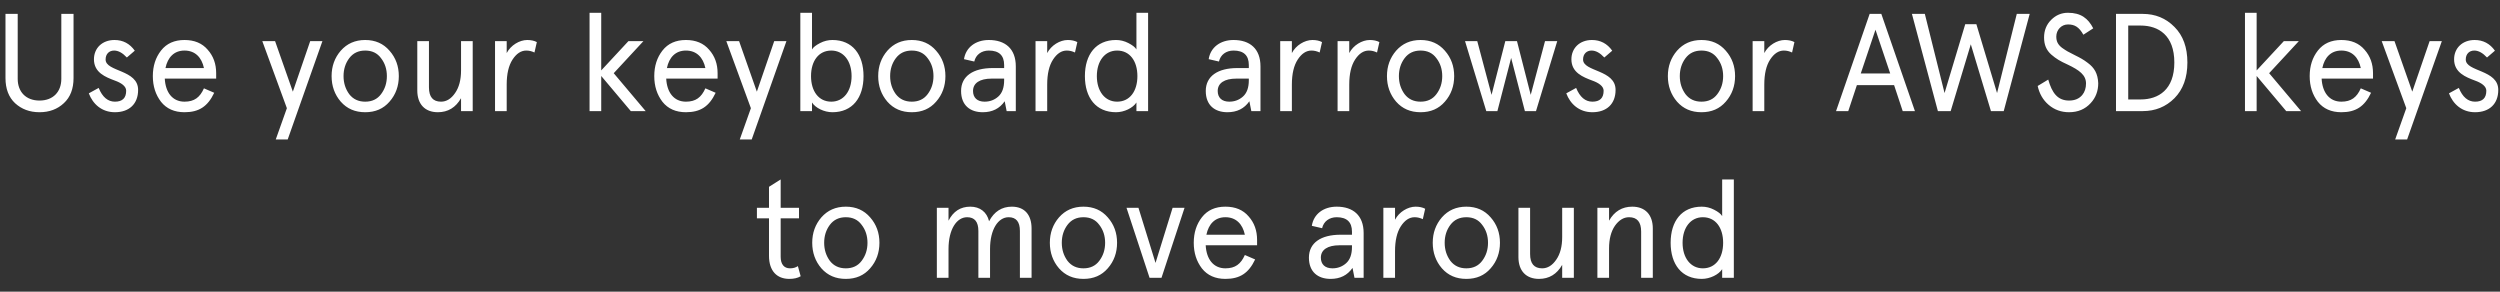 <svg width="180" height="21" viewBox="0 0 180 21" fill="none" xmlns="http://www.w3.org/2000/svg">
<rect x="0" y="0" width="180" height="21" fill="#333333" stroke="none"/>
<path d="M0.395 5.62C0.395 6.39 0.625 7 1.085 7.43C1.555 7.86 2.135 8.08 2.845 8.08C3.555 8.08 4.135 7.86 4.595 7.43C5.065 7 5.295 6.39 5.295 5.62V1H4.415V5.68C4.415 6.6 3.835 7.24 2.845 7.24C1.855 7.24 1.275 6.6 1.275 5.68V1H0.395V5.62ZM8.244 2.88C7.354 2.88 6.764 3.47 6.764 4.27C6.764 5.23 7.604 5.55 8.264 5.8C8.714 5.96 9.084 6.2 9.084 6.53C9.084 7.06 8.814 7.32 8.274 7.32C7.764 7.32 7.374 6.99 7.104 6.33L6.394 6.72C6.684 7.49 7.324 8.08 8.274 8.08C9.304 8.08 9.944 7.48 9.944 6.48C9.954 5 7.594 5.18 7.604 4.28C7.604 3.88 7.864 3.64 8.214 3.64C8.524 3.64 8.824 3.81 9.134 4.14L9.704 3.65C9.344 3.14 8.854 2.88 8.244 2.88ZM15.564 5.27C15.564 4.6 15.364 4.04 14.954 3.58C14.554 3.11 13.994 2.88 13.284 2.88C12.554 2.88 11.994 3.13 11.594 3.64C11.204 4.14 11.004 4.75 11.004 5.48C11.004 6.21 11.204 6.82 11.594 7.33C11.994 7.83 12.554 8.08 13.284 8.08C14.324 8.08 14.954 7.67 15.424 6.68L14.684 6.36C14.394 7.01 13.994 7.32 13.284 7.32C12.414 7.32 11.914 6.65 11.864 5.66H15.564V5.27ZM13.284 3.64C14.054 3.64 14.524 4.14 14.684 4.9H11.914C12.074 4.13 12.534 3.64 13.284 3.64ZM21.085 6.6L19.805 2.96H18.885L20.655 7.79L19.855 10.04H20.715L23.215 2.96H22.335L21.085 6.6ZM24.535 7.32C24.985 7.83 25.565 8.08 26.295 8.08C27.025 8.08 27.605 7.83 28.045 7.32C28.495 6.81 28.715 6.19 28.715 5.48C28.715 4.77 28.495 4.16 28.045 3.65C27.605 3.14 27.025 2.88 26.295 2.88C25.565 2.88 24.985 3.14 24.535 3.65C24.095 4.16 23.875 4.77 23.875 5.48C23.875 6.19 24.095 6.81 24.535 7.32ZM25.145 4.19C25.425 3.82 25.805 3.64 26.295 3.64C26.785 3.64 27.165 3.82 27.435 4.19C27.715 4.55 27.855 4.98 27.855 5.48C27.855 5.98 27.715 6.41 27.435 6.78C27.165 7.14 26.785 7.32 26.295 7.32C25.805 7.32 25.425 7.14 25.145 6.78C24.875 6.41 24.735 5.98 24.735 5.48C24.735 4.98 24.875 4.55 25.145 4.19ZM30.045 6.51C30.045 7.51 30.605 8.08 31.525 8.08C32.255 8.08 32.815 7.74 33.195 7.07V8H34.035V2.96H33.195V5.07C33.195 5.74 33.055 6.29 32.765 6.7C32.485 7.11 32.145 7.32 31.755 7.32C31.175 7.32 30.885 6.98 30.885 6.29V2.96H30.045V6.51ZM38.652 3.03C38.462 2.93 38.232 2.88 37.962 2.88C37.402 2.88 36.772 3.26 36.482 3.82V2.96H35.642V8H36.482V6.09C36.482 5.32 36.622 4.72 36.902 4.29C37.182 3.86 37.512 3.64 37.892 3.64C38.102 3.64 38.292 3.69 38.482 3.78L38.652 3.03ZM42.448 8H43.288V5.47L45.418 8H46.488L44.188 5.27L46.328 2.96H45.248L43.288 5.07V0.92H42.448V8ZM51.667 5.27C51.667 4.6 51.467 4.04 51.057 3.58C50.657 3.11 50.097 2.88 49.387 2.88C48.657 2.88 48.097 3.13 47.697 3.64C47.307 4.14 47.107 4.75 47.107 5.48C47.107 6.21 47.307 6.82 47.697 7.33C48.097 7.83 48.657 8.08 49.387 8.08C50.427 8.08 51.057 7.67 51.527 6.68L50.787 6.36C50.497 7.01 50.097 7.32 49.387 7.32C48.517 7.32 48.017 6.65 47.967 5.66H51.667V5.27ZM49.387 3.64C50.157 3.64 50.627 4.14 50.787 4.9H48.017C48.177 4.13 48.637 3.64 49.387 3.64ZM54.494 6.6L53.214 2.96H52.294L54.064 7.79L53.264 10.04H54.124L56.624 2.96H55.744L54.494 6.6ZM59.934 8.08C61.374 8.08 62.174 7.04 62.174 5.48C62.174 3.92 61.374 2.88 59.934 2.88C59.634 2.88 59.334 2.95 59.044 3.1C58.754 3.25 58.554 3.4 58.464 3.56V0.92H57.624V8H58.464V7.38C58.714 7.77 59.334 8.08 59.934 8.08ZM59.854 3.64C60.734 3.64 61.314 4.39 61.314 5.48C61.314 6.57 60.734 7.32 59.854 7.32C58.944 7.32 58.394 6.57 58.394 5.48C58.394 4.39 58.944 3.64 59.854 3.64ZM63.89 7.32C64.34 7.83 64.92 8.08 65.65 8.08C66.38 8.08 66.96 7.83 67.4 7.32C67.85 6.81 68.07 6.19 68.07 5.48C68.07 4.77 67.85 4.16 67.4 3.65C66.96 3.14 66.38 2.88 65.65 2.88C64.92 2.88 64.34 3.14 63.89 3.65C63.45 4.16 63.23 4.77 63.23 5.48C63.23 6.19 63.45 6.81 63.89 7.32ZM64.5 4.19C64.78 3.82 65.16 3.64 65.65 3.64C66.14 3.64 66.52 3.82 66.79 4.19C67.07 4.55 67.21 4.98 67.21 5.48C67.21 5.98 67.07 6.41 66.79 6.78C66.52 7.14 66.14 7.32 65.65 7.32C65.16 7.32 64.78 7.14 64.5 6.78C64.23 6.41 64.09 5.98 64.09 5.48C64.09 4.98 64.23 4.55 64.5 4.19ZM70.058 6.55C70.058 5.98 70.548 5.66 71.398 5.66H72.298V5.78C72.298 6.31 72.158 6.7 71.878 6.95C71.598 7.2 71.268 7.32 70.888 7.32C70.358 7.32 70.058 7.03 70.058 6.55ZM73.138 4.78C73.138 3.5 72.368 2.88 71.198 2.88C70.248 2.88 69.538 3.41 69.408 4.26L70.148 4.43C70.258 3.94 70.668 3.64 71.198 3.64C71.928 3.64 72.298 3.99 72.298 4.68V4.9H71.478C70.068 4.9 69.198 5.48 69.198 6.55C69.198 7.58 69.848 8.08 70.758 8.08C71.448 8.08 71.968 7.82 72.338 7.29L72.478 8H73.138V4.78ZM77.568 3.03C77.378 2.93 77.148 2.88 76.878 2.88C76.318 2.88 75.688 3.26 75.398 3.82V2.96H74.558V8H75.398V6.09C75.398 5.32 75.538 4.72 75.818 4.29C76.098 3.86 76.428 3.64 76.808 3.64C77.018 3.64 77.208 3.69 77.398 3.78L77.568 3.03ZM80.353 2.88C78.913 2.88 78.113 3.92 78.113 5.48C78.113 7.04 78.913 8.08 80.353 8.08C80.953 8.08 81.573 7.77 81.823 7.38V8H82.663V0.92H81.823V3.56C81.733 3.4 81.533 3.25 81.243 3.1C80.953 2.95 80.653 2.88 80.353 2.88ZM80.433 7.32C79.553 7.32 78.973 6.57 78.973 5.48C78.973 4.39 79.553 3.64 80.433 3.64C81.343 3.64 81.893 4.39 81.893 5.48C81.893 6.57 81.343 7.32 80.433 7.32ZM87.675 6.55C87.675 5.98 88.165 5.66 89.015 5.66H89.915V5.78C89.915 6.31 89.775 6.7 89.495 6.95C89.215 7.2 88.885 7.32 88.505 7.32C87.975 7.32 87.675 7.03 87.675 6.55ZM90.755 4.78C90.755 3.5 89.985 2.88 88.815 2.88C87.865 2.88 87.155 3.41 87.025 4.26L87.765 4.43C87.875 3.94 88.285 3.64 88.815 3.64C89.545 3.64 89.915 3.99 89.915 4.68V4.9H89.095C87.685 4.9 86.815 5.48 86.815 6.55C86.815 7.58 87.465 8.08 88.375 8.08C89.065 8.08 89.585 7.82 89.955 7.29L90.095 8H90.755V4.78ZM95.185 3.03C94.995 2.93 94.765 2.88 94.495 2.88C93.935 2.88 93.305 3.26 93.015 3.82V2.96H92.175V8H93.015V6.09C93.015 5.32 93.155 4.72 93.435 4.29C93.715 3.86 94.045 3.64 94.425 3.64C94.635 3.64 94.825 3.69 95.015 3.78L95.185 3.03ZM99.316 3.03C99.126 2.93 98.896 2.88 98.626 2.88C98.066 2.88 97.436 3.26 97.146 3.82V2.96H96.306V8H97.146V6.09C97.146 5.32 97.286 4.72 97.566 4.29C97.846 3.86 98.176 3.64 98.556 3.64C98.766 3.64 98.956 3.69 99.146 3.78L99.316 3.03ZM100.521 7.32C100.971 7.83 101.551 8.08 102.281 8.08C103.011 8.08 103.591 7.83 104.031 7.32C104.481 6.81 104.701 6.19 104.701 5.48C104.701 4.77 104.481 4.16 104.031 3.65C103.591 3.14 103.011 2.88 102.281 2.88C101.551 2.88 100.971 3.14 100.521 3.65C100.081 4.16 99.861 4.77 99.861 5.48C99.861 6.19 100.081 6.81 100.521 7.32ZM101.131 4.19C101.411 3.82 101.791 3.64 102.281 3.64C102.771 3.64 103.151 3.82 103.421 4.19C103.701 4.55 103.841 4.98 103.841 5.48C103.841 5.98 103.701 6.41 103.421 6.78C103.151 7.14 102.771 7.32 102.281 7.32C101.791 7.32 101.411 7.14 101.131 6.78C100.861 6.41 100.721 5.98 100.721 5.48C100.721 4.98 100.861 4.55 101.131 4.19ZM110.212 6.83L109.222 2.96H108.382L107.392 6.83L106.362 2.96H105.482L107.012 8H107.812L108.802 4.17L109.792 8H110.592L112.122 2.96H111.242L110.212 6.83ZM114.621 2.88C113.731 2.88 113.141 3.47 113.141 4.27C113.141 5.23 113.981 5.55 114.641 5.8C115.091 5.96 115.461 6.2 115.461 6.53C115.461 7.06 115.191 7.32 114.651 7.32C114.141 7.32 113.751 6.99 113.481 6.33L112.771 6.72C113.061 7.49 113.701 8.08 114.651 8.08C115.681 8.08 116.321 7.48 116.321 6.48C116.331 5 113.971 5.18 113.981 4.28C113.981 3.88 114.241 3.64 114.591 3.64C114.901 3.64 115.201 3.81 115.511 4.14L116.081 3.65C115.721 3.14 115.231 2.88 114.621 2.88ZM120.746 7.32C121.196 7.83 121.776 8.08 122.506 8.08C123.236 8.08 123.816 7.83 124.256 7.32C124.706 6.81 124.926 6.19 124.926 5.48C124.926 4.77 124.706 4.16 124.256 3.65C123.816 3.14 123.236 2.88 122.506 2.88C121.776 2.88 121.196 3.14 120.746 3.65C120.306 4.16 120.086 4.77 120.086 5.48C120.086 6.19 120.306 6.81 120.746 7.32ZM121.356 4.19C121.636 3.82 122.016 3.64 122.506 3.64C122.996 3.64 123.376 3.82 123.646 4.19C123.926 4.55 124.066 4.98 124.066 5.48C124.066 5.98 123.926 6.41 123.646 6.78C123.376 7.14 122.996 7.32 122.506 7.32C122.016 7.32 121.636 7.14 121.356 6.78C121.086 6.41 120.946 5.98 120.946 5.48C120.946 4.98 121.086 4.55 121.356 4.19ZM129.199 3.03C129.009 2.93 128.779 2.88 128.509 2.88C127.949 2.88 127.319 3.26 127.029 3.82V2.96H126.189V8H127.029V6.09C127.029 5.32 127.169 4.72 127.449 4.29C127.729 3.86 128.059 3.64 128.439 3.64C128.649 3.64 128.839 3.69 129.029 3.78L129.199 3.03ZM132.195 8H133.075L133.695 6.13H136.375L136.995 8H137.875L135.455 1H134.615L132.195 8ZM136.095 5.29H133.975L135.035 2.14L136.095 5.29ZM143.788 6.7L142.298 1.74H141.498L140.008 6.7L138.588 1H137.658L139.528 8H140.448L141.898 3.19L143.348 8H144.268L146.138 1H145.208L143.788 6.7ZM150.713 2.04C150.343 1.32 149.823 0.92 148.893 0.92C148.423 0.92 148.023 1.09 147.683 1.43C147.343 1.77 147.173 2.19 147.173 2.7C147.173 3.22 147.333 3.61 147.693 3.93C148.053 4.24 148.323 4.4 148.873 4.65C149.713 5.05 150.193 5.4 150.193 6.01C150.193 6.34 150.103 6.62 149.923 6.84C149.693 7.11 149.383 7.24 148.973 7.24C148.143 7.24 147.743 6.68 147.473 5.73L146.713 6.19C146.833 6.74 147.093 7.2 147.503 7.55C147.913 7.9 148.403 8.08 148.973 8.08C149.613 8.08 150.133 7.86 150.533 7.42C150.893 7.03 151.073 6.55 151.073 5.99C151.043 5.29 150.793 4.88 150.323 4.53C149.993 4.28 149.803 4.18 149.403 3.98L148.863 3.7C148.753 3.64 148.623 3.55 148.463 3.44C148.153 3.2 148.053 2.96 148.053 2.63C148.053 2.16 148.413 1.76 148.893 1.76C149.363 1.76 149.683 1.93 150.003 2.5L150.713 2.04ZM152.352 8H154.272C155.182 8 155.942 7.69 156.562 7.07C157.182 6.44 157.492 5.59 157.492 4.5C157.492 3.41 157.182 2.56 156.562 1.94C155.942 1.31 155.182 1 154.272 1H152.352V8ZM154.122 1.84C155.412 1.84 156.552 2.54 156.552 4.5C156.552 6.46 155.412 7.16 154.122 7.16H153.232V1.84H154.122ZM161.638 8H162.478V5.47L164.608 8H165.678L163.378 5.27L165.518 2.96H164.438L162.478 5.07V0.92H161.638V8ZM170.857 5.27C170.857 4.6 170.657 4.04 170.247 3.58C169.847 3.11 169.287 2.88 168.577 2.88C167.847 2.88 167.287 3.13 166.887 3.64C166.497 4.14 166.297 4.75 166.297 5.48C166.297 6.21 166.497 6.82 166.887 7.33C167.287 7.83 167.847 8.08 168.577 8.08C169.617 8.08 170.247 7.67 170.717 6.68L169.977 6.36C169.687 7.01 169.287 7.32 168.577 7.32C167.707 7.32 167.207 6.65 167.157 5.66H170.857V5.27ZM168.577 3.64C169.347 3.64 169.817 4.14 169.977 4.9H167.207C167.367 4.13 167.827 3.64 168.577 3.64ZM173.683 6.6L172.403 2.96H171.483L173.253 7.79L172.453 10.04H173.313L175.813 2.96H174.933L173.683 6.6ZM178.175 2.88C177.285 2.88 176.695 3.47 176.695 4.27C176.695 5.23 177.535 5.55 178.195 5.8C178.645 5.96 179.015 6.2 179.015 6.53C179.015 7.06 178.745 7.32 178.205 7.32C177.695 7.32 177.305 6.99 177.035 6.33L176.325 6.72C176.615 7.49 177.255 8.08 178.205 8.08C179.235 8.08 179.875 7.48 179.875 6.48C179.885 5 177.525 5.18 177.535 4.28C177.535 3.88 177.795 3.64 178.145 3.64C178.455 3.64 178.755 3.81 179.065 4.14L179.635 3.65C179.275 3.14 178.785 2.88 178.175 2.88ZM55.368 15.72V18.42C55.368 19.51 55.938 20.08 56.828 20.08C57.158 20.08 57.428 20.02 57.648 19.89L57.448 19.16C57.288 19.27 57.098 19.32 56.878 19.32C56.448 19.32 56.208 19.02 56.208 18.49V15.72H57.528V14.96H56.208V12.92L55.368 13.45V14.96H54.498V15.72H55.368ZM59.139 19.32C59.59 19.83 60.169 20.08 60.9 20.08C61.63 20.08 62.209 19.83 62.65 19.32C63.099 18.81 63.319 18.19 63.319 17.48C63.319 16.77 63.099 16.16 62.65 15.65C62.209 15.14 61.63 14.88 60.9 14.88C60.169 14.88 59.59 15.14 59.139 15.65C58.7 16.16 58.48 16.77 58.48 17.48C58.48 18.19 58.7 18.81 59.139 19.32ZM59.749 16.19C60.029 15.82 60.41 15.64 60.9 15.64C61.389 15.64 61.77 15.82 62.039 16.19C62.319 16.55 62.459 16.98 62.459 17.48C62.459 17.98 62.319 18.41 62.039 18.78C61.77 19.14 61.389 19.32 60.9 19.32C60.41 19.32 60.029 19.14 59.749 18.78C59.48 18.41 59.34 17.98 59.34 17.48C59.34 16.98 59.48 16.55 59.749 16.19ZM74.273 16.45C74.273 15.46 73.763 14.88 72.853 14.88C72.133 14.88 71.583 15.23 71.213 15.93C71.053 15.26 70.553 14.88 69.863 14.88C69.153 14.88 68.633 15.22 68.293 15.89V14.96H67.453V20H68.293V17.93C68.293 16.52 68.873 15.64 69.633 15.64C70.173 15.64 70.443 15.97 70.443 16.63V20H71.283V17.93C71.283 16.52 71.863 15.64 72.623 15.64C73.163 15.64 73.433 15.97 73.433 16.63V20H74.273V16.45ZM76.249 19.32C76.699 19.83 77.279 20.08 78.009 20.08C78.739 20.08 79.319 19.83 79.759 19.32C80.209 18.81 80.429 18.19 80.429 17.48C80.429 16.77 80.209 16.16 79.759 15.65C79.319 15.14 78.739 14.88 78.009 14.88C77.279 14.88 76.699 15.14 76.249 15.65C75.809 16.16 75.589 16.77 75.589 17.48C75.589 18.19 75.809 18.81 76.249 19.32ZM76.859 16.19C77.139 15.82 77.519 15.64 78.009 15.64C78.499 15.64 78.879 15.82 79.149 16.19C79.429 16.55 79.569 16.98 79.569 17.48C79.569 17.98 79.429 18.41 79.149 18.78C78.879 19.14 78.499 19.32 78.009 19.32C77.519 19.32 77.139 19.14 76.859 18.78C76.589 18.41 76.449 17.98 76.449 17.48C76.449 16.98 76.589 16.55 76.859 16.19ZM83.198 18.93L81.968 14.96H81.108L82.768 20H83.628L85.288 14.96H84.428L83.198 18.93ZM90.51 17.27C90.51 16.6 90.31 16.04 89.9 15.58C89.5 15.11 88.94 14.88 88.23 14.88C87.5 14.88 86.94 15.13 86.54 15.64C86.15 16.14 85.95 16.75 85.95 17.48C85.95 18.21 86.15 18.82 86.54 19.33C86.94 19.83 87.5 20.08 88.23 20.08C89.27 20.08 89.9 19.67 90.37 18.68L89.63 18.36C89.34 19.01 88.94 19.32 88.23 19.32C87.36 19.32 86.86 18.65 86.81 17.66H90.51V17.27ZM88.23 15.64C89 15.64 89.47 16.14 89.63 16.9H86.86C87.02 16.13 87.48 15.64 88.23 15.64ZM95.102 18.55C95.102 17.98 95.592 17.66 96.442 17.66H97.342V17.78C97.342 18.31 97.202 18.7 96.922 18.95C96.642 19.2 96.312 19.32 95.932 19.32C95.402 19.32 95.102 19.03 95.102 18.55ZM98.182 16.78C98.182 15.5 97.412 14.88 96.242 14.88C95.292 14.88 94.582 15.41 94.452 16.26L95.192 16.43C95.302 15.94 95.712 15.64 96.242 15.64C96.972 15.64 97.342 15.99 97.342 16.68V16.9H96.522C95.112 16.9 94.242 17.48 94.242 18.55C94.242 19.58 94.892 20.08 95.802 20.08C96.492 20.08 97.012 19.82 97.382 19.29L97.522 20H98.182V16.78ZM102.612 15.03C102.422 14.93 102.192 14.88 101.922 14.88C101.362 14.88 100.732 15.26 100.442 15.82V14.96H99.602V20H100.442V18.09C100.442 17.32 100.582 16.72 100.862 16.29C101.142 15.86 101.472 15.64 101.852 15.64C102.062 15.64 102.252 15.69 102.442 15.78L102.612 15.03ZM103.817 19.32C104.267 19.83 104.847 20.08 105.577 20.08C106.307 20.08 106.887 19.83 107.327 19.32C107.777 18.81 107.997 18.19 107.997 17.48C107.997 16.77 107.777 16.16 107.327 15.65C106.887 15.14 106.307 14.88 105.577 14.88C104.847 14.88 104.267 15.14 103.817 15.65C103.377 16.16 103.157 16.77 103.157 17.48C103.157 18.19 103.377 18.81 103.817 19.32ZM104.427 16.19C104.707 15.82 105.087 15.64 105.577 15.64C106.067 15.64 106.447 15.82 106.717 16.19C106.997 16.55 107.137 16.98 107.137 17.48C107.137 17.98 106.997 18.41 106.717 18.78C106.447 19.14 106.067 19.32 105.577 19.32C105.087 19.32 104.707 19.14 104.427 18.78C104.157 18.41 104.017 17.98 104.017 17.48C104.017 16.98 104.157 16.55 104.427 16.19ZM109.327 18.51C109.327 19.51 109.887 20.08 110.807 20.08C111.537 20.08 112.097 19.74 112.477 19.07V20H113.317V14.96H112.477V17.07C112.477 17.74 112.337 18.29 112.047 18.7C111.767 19.11 111.427 19.32 111.037 19.32C110.457 19.32 110.167 18.98 110.167 18.29V14.96H109.327V18.51ZM119.002 16.45C119.002 15.45 118.442 14.88 117.522 14.88C116.792 14.88 116.232 15.22 115.852 15.89V14.96H115.012V20H115.852V17.89C115.852 17.22 115.992 16.67 116.272 16.26C116.562 15.85 116.902 15.64 117.292 15.64C117.872 15.64 118.162 15.98 118.162 16.67V20H119.002V16.45ZM122.526 14.88C121.086 14.88 120.286 15.92 120.286 17.48C120.286 19.04 121.086 20.08 122.526 20.08C123.126 20.08 123.746 19.77 123.996 19.38V20H124.836V12.92H123.996V15.56C123.906 15.4 123.706 15.25 123.416 15.1C123.126 14.95 122.826 14.88 122.526 14.88ZM122.606 19.32C121.726 19.32 121.146 18.57 121.146 17.48C121.146 16.39 121.726 15.64 122.606 15.64C123.516 15.64 124.066 16.39 124.066 17.48C124.066 18.57 123.516 19.32 122.606 19.32Z" fill="white"/>
</svg>
